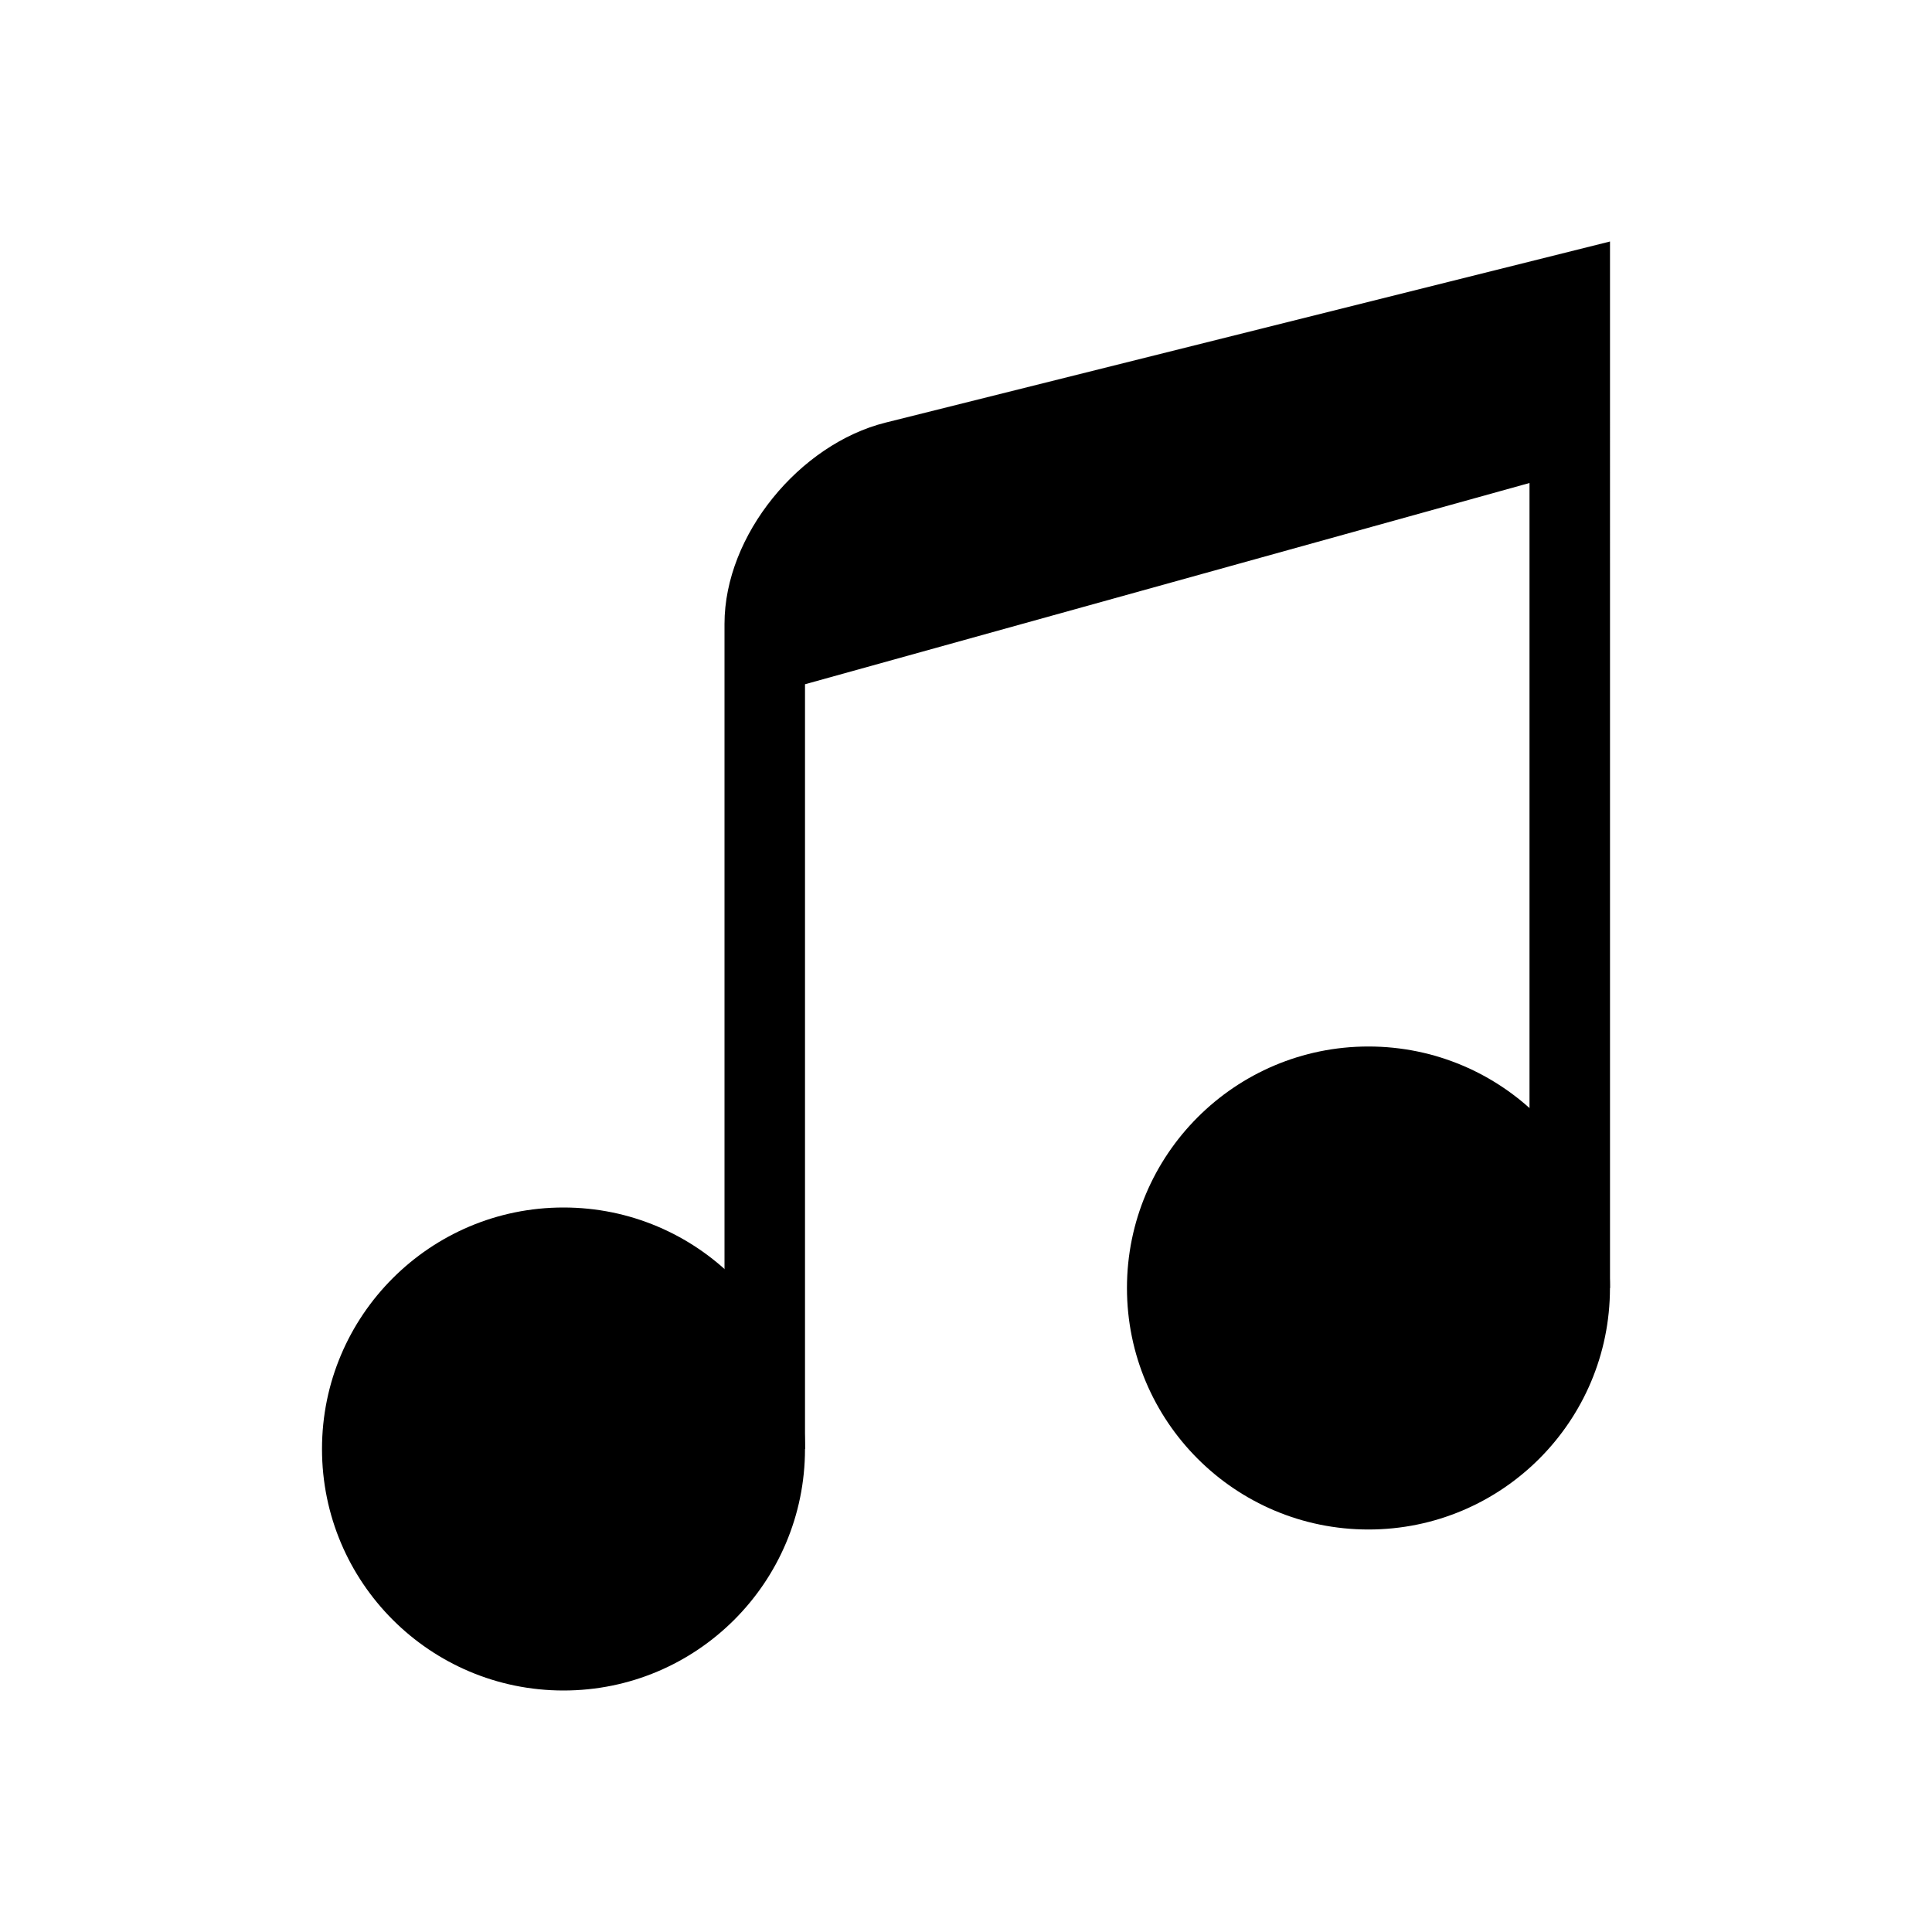 <svg xmlns="http://www.w3.org/2000/svg" xmlns:svg="http://www.w3.org/2000/svg" id="svg5502" width="48" height="48" version="1.1" viewBox="0 0 48 48"><g id="layer1" transform="translate(-96.46,-120.561)"><ellipse id="path7075" cx="110.46" cy="156.561" fill="#000" fill-opacity="1" fill-rule="evenodd" stroke="none" stroke-dasharray="none" stroke-dashoffset="4.2" stroke-linecap="butt" stroke-linejoin="round" stroke-miterlimit="4" stroke-opacity="1" stroke-width="4" color="#000" display="inline" enable-background="accumulate" opacity="1" overflow="visible" rx="6" ry="6" visibility="visible" style="marker:none"/><ellipse id="circle7077" cx="130.459" cy="152.561" fill="#000" fill-opacity="1" fill-rule="evenodd" stroke="none" stroke-dasharray="none" stroke-dashoffset="4.2" stroke-linecap="butt" stroke-linejoin="round" stroke-miterlimit="4" stroke-opacity="1" stroke-width="4" color="#000" display="inline" enable-background="accumulate" opacity="1" overflow="visible" rx="6" ry="6" visibility="visible" style="marker:none"/><path id="rect6549" fill="#000" fill-opacity="1" fill-rule="evenodd" stroke="none" stroke-dasharray="none" stroke-dashoffset="4.2" stroke-linecap="butt" stroke-linejoin="round" stroke-miterlimit="4" stroke-opacity="1" stroke-width="1.3" d="m 136.46,126.561 -4,1 -14,3.5 c -2.131,0.533 -4,2.791 -4,5 v 4 16.5 l 2,-1e-5 v -19 l 18,-5 v 20 c 2.582,-6e-5 0.667,2e-5 2,2e-5 v -18 z" color="#000" display="inline" enable-background="accumulate" opacity="1" overflow="visible" visibility="visible" style="marker:none"/></g></svg>